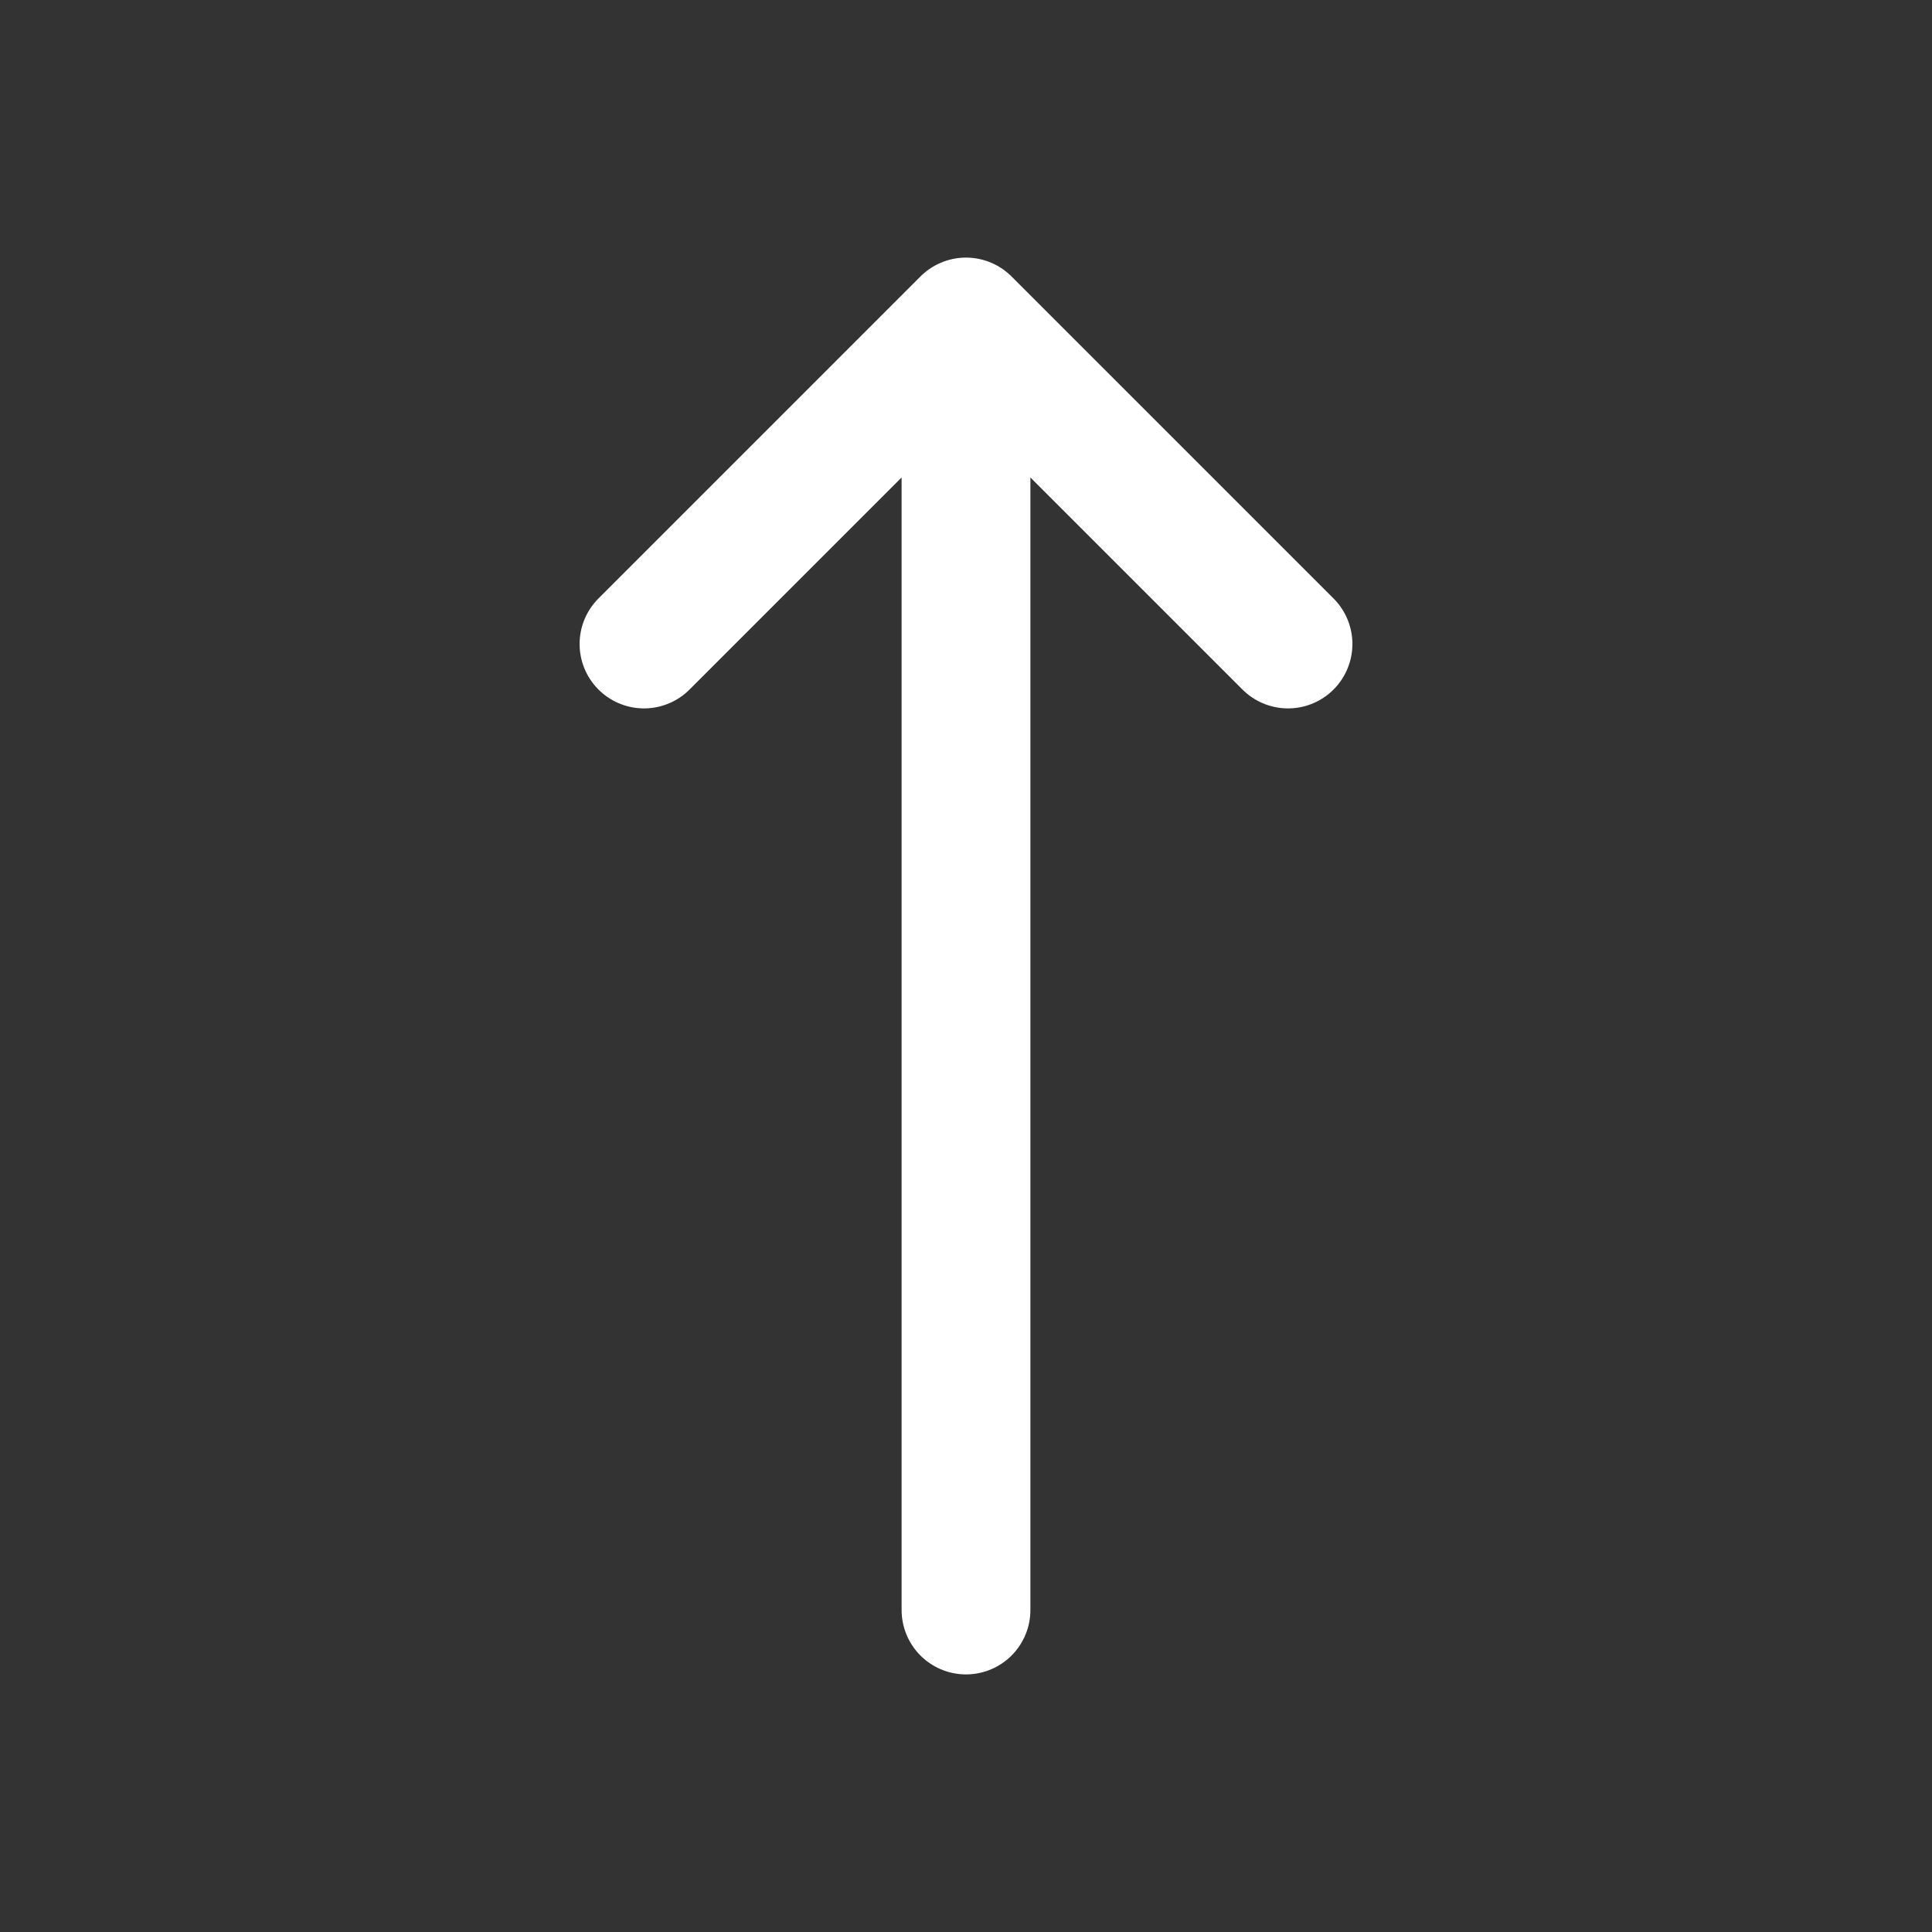 <svg width="30" height="30" viewBox="0 0 30 30" fill="none" xmlns="http://www.w3.org/2000/svg">
<rect x="0" y="0" width="30" height="30" fill="#333333" stroke="none"/>
<path d="M15 25L15 5M15 5L10 10M15 5L20 10" stroke="white" stroke-width="2" stroke-linecap="round" stroke-linejoin="round"/>
</svg>

